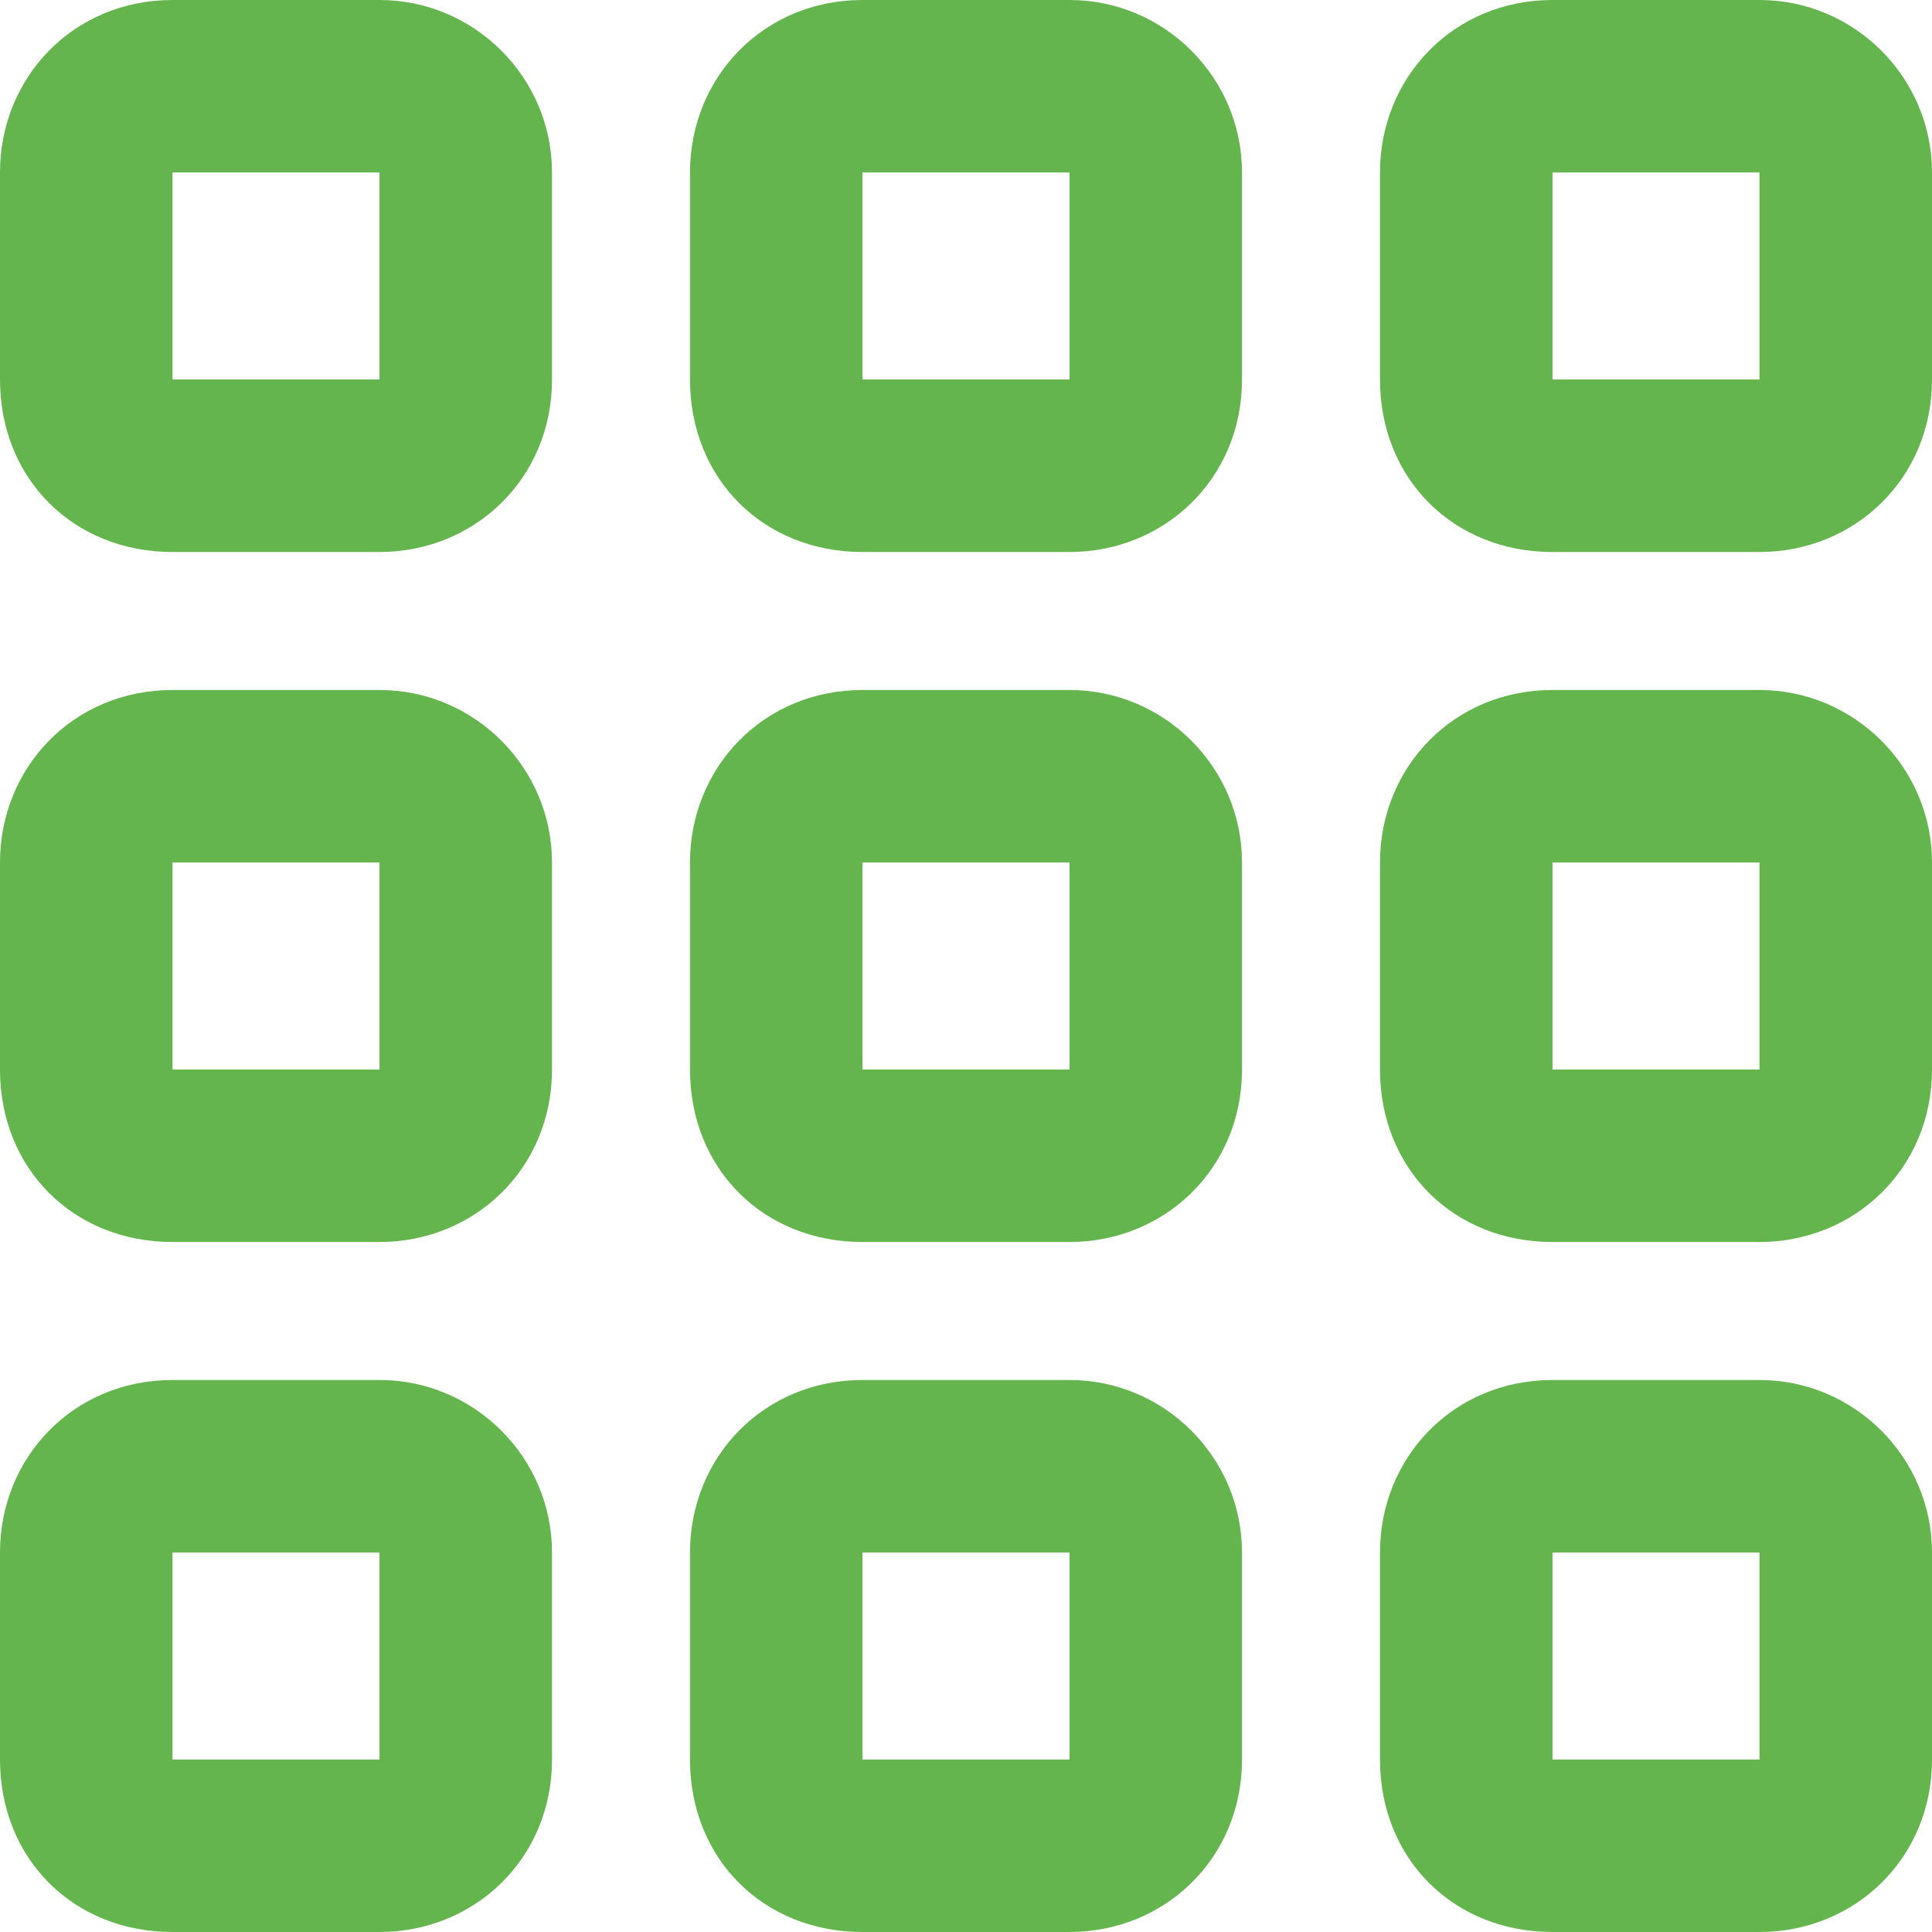 <svg width="14" height="14" viewBox="0 0 14 14" fill="none" xmlns="http://www.w3.org/2000/svg">
<path d="M2.75 0C3.438 0 4 0.562 4 1.25V2.75C4 3.469 3.438 4 2.75 4H1.25C0.531 4 0 3.469 0 2.75V1.25C0 0.562 0.531 0 1.25 0H2.75ZM2.75 1.25H1.25V2.75H2.75V1.25ZM2.75 5C3.438 5 4 5.562 4 6.25V7.75C4 8.469 3.438 9 2.75 9H1.25C0.531 9 0 8.469 0 7.75V6.25C0 5.562 0.531 5 1.25 5H2.75ZM2.75 6.25H1.25V7.75H2.75V6.25ZM0 11.25C0 10.562 0.531 10 1.25 10H2.75C3.438 10 4 10.562 4 11.25V12.75C4 13.469 3.438 14 2.75 14H1.25C0.531 14 0 13.469 0 12.75V11.25ZM1.25 12.75H2.75V11.25H1.25V12.75ZM7.75 0C8.438 0 9 0.562 9 1.25V2.75C9 3.469 8.438 4 7.75 4H6.25C5.531 4 5 3.469 5 2.75V1.25C5 0.562 5.531 0 6.25 0H7.75ZM7.75 1.25H6.25V2.75H7.75V1.25ZM5 6.25C5 5.562 5.531 5 6.25 5H7.75C8.438 5 9 5.562 9 6.25V7.75C9 8.469 8.438 9 7.75 9H6.25C5.531 9 5 8.469 5 7.75V6.25ZM6.25 7.75H7.75V6.25H6.25V7.75ZM7.75 10C8.438 10 9 10.562 9 11.25V12.75C9 13.469 8.438 14 7.75 14H6.25C5.531 14 5 13.469 5 12.75V11.25C5 10.562 5.531 10 6.25 10H7.75ZM7.75 11.25H6.25V12.75H7.75V11.25ZM10 1.25C10 0.562 10.531 0 11.25 0H12.75C13.438 0 14 0.562 14 1.25V2.75C14 3.469 13.438 4 12.75 4H11.25C10.531 4 10 3.469 10 2.75V1.25ZM11.25 2.75H12.75V1.25H11.25V2.75ZM12.75 5C13.438 5 14 5.562 14 6.25V7.75C14 8.469 13.438 9 12.75 9H11.25C10.531 9 10 8.469 10 7.75V6.25C10 5.562 10.531 5 11.25 5H12.75ZM12.75 6.25H11.25V7.75H12.75V6.25ZM10 11.25C10 10.562 10.531 10 11.25 10H12.75C13.438 10 14 10.562 14 11.25V12.75C14 13.469 13.438 14 12.75 14H11.25C10.531 14 10 13.469 10 12.75V11.25ZM11.25 12.75H12.75V11.25H11.25V12.75Z" fill="#64b54d"/>
</svg>
